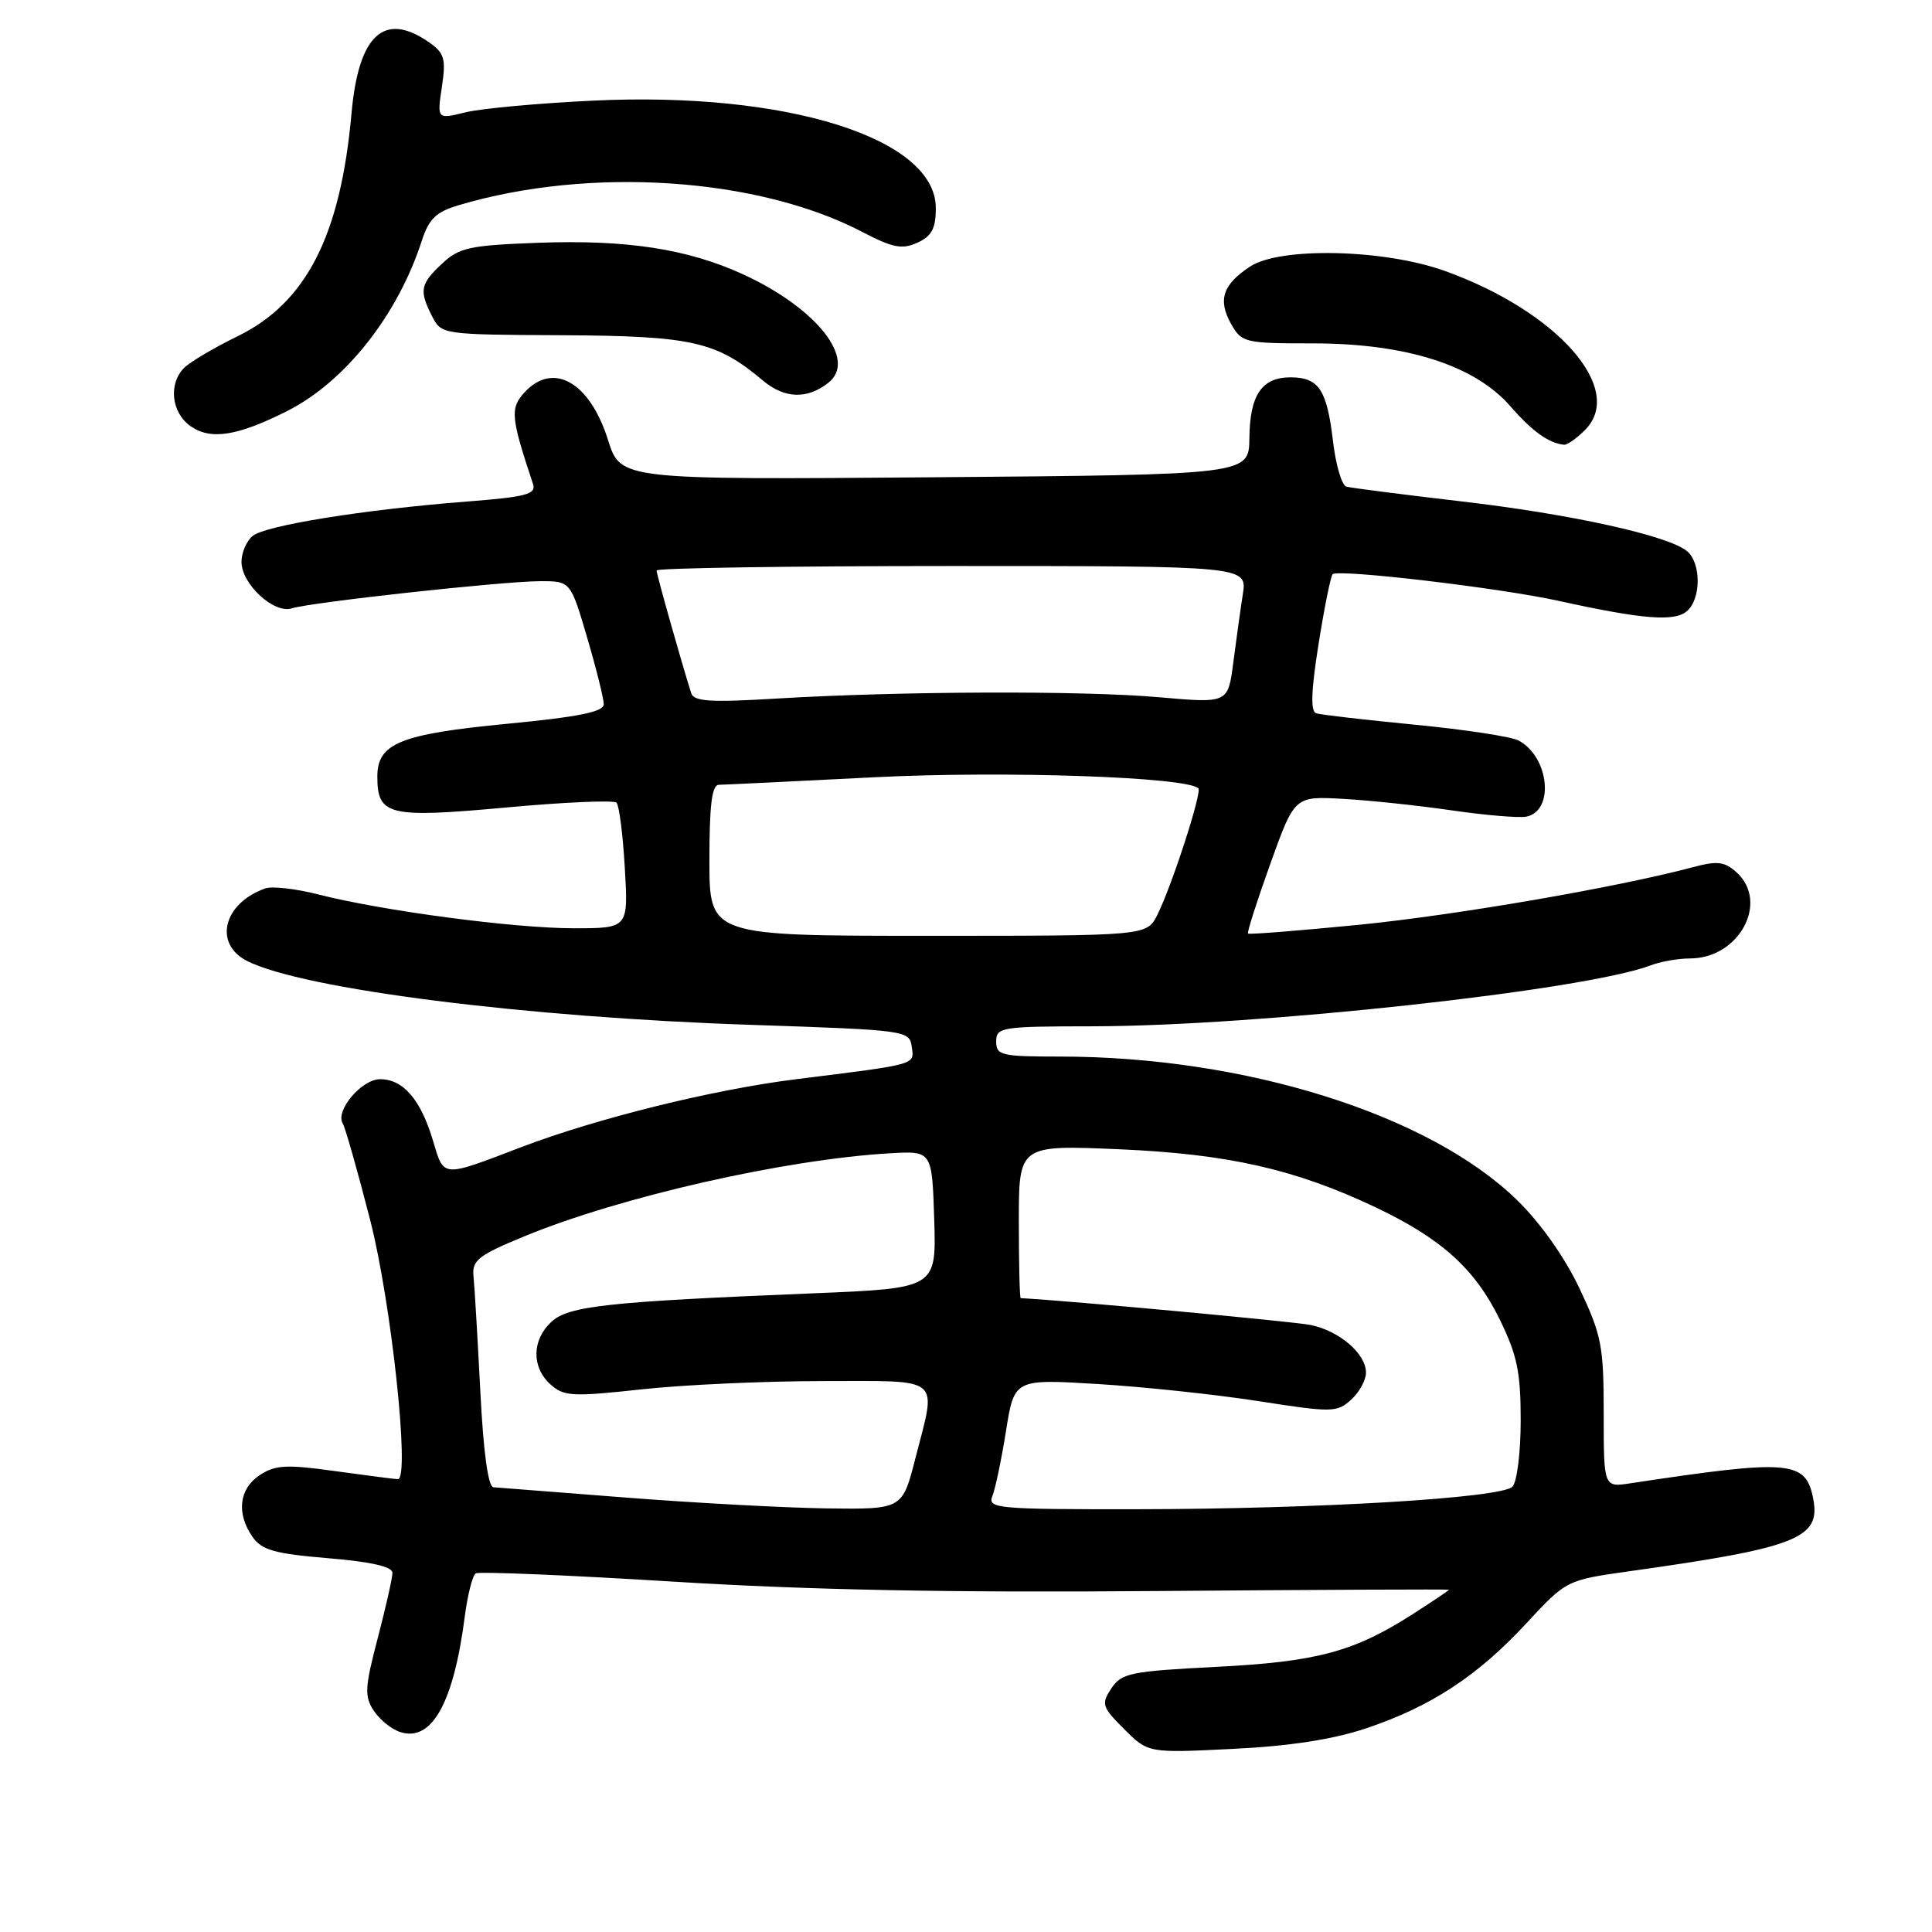 <?xml version="1.0" encoding="UTF-8" standalone="no"?>
<!DOCTYPE svg PUBLIC "-//W3C//DTD SVG 1.1//EN" "http://www.w3.org/Graphics/SVG/1.1/DTD/svg11.dtd" >
<svg xmlns="http://www.w3.org/2000/svg" xmlns:xlink="http://www.w3.org/1999/xlink" version="1.1" viewBox="0 0 256 256">
 <g >
 <path fill="currentColor"
d=" M 181.00 229.02 C 189.57 226.15 195.78 222.09 202.25 215.10 C 207.56 209.37 207.56 209.37 216.03 208.18 C 238.06 205.09 241.26 203.83 240.27 198.65 C 239.29 193.50 237.30 193.33 216.00 196.55 C 212.50 197.08 212.50 197.08 212.50 187.29 C 212.50 178.34 212.22 176.92 209.29 170.72 C 207.32 166.57 204.12 162.04 201.01 159.01 C 189.35 147.65 164.96 140.00 140.43 140.00 C 132.67 140.00 132.00 139.84 132.00 138.00 C 132.00 136.11 132.67 136.00 144.75 135.99 C 166.60 135.97 210.00 131.23 218.71 127.92 C 220.04 127.41 222.39 127.00 223.93 127.00 C 230.44 127.00 234.47 119.54 230.10 115.59 C 228.52 114.16 227.55 114.04 224.35 114.90 C 214.23 117.59 193.08 121.24 180.07 122.54 C 172.13 123.32 165.52 123.85 165.37 123.70 C 165.22 123.56 166.55 119.40 168.32 114.47 C 171.54 105.50 171.54 105.50 177.90 105.85 C 181.39 106.04 187.91 106.73 192.38 107.38 C 196.84 108.03 201.29 108.40 202.25 108.21 C 206.01 107.45 205.28 100.29 201.22 98.12 C 200.27 97.61 194.10 96.67 187.50 96.03 C 180.90 95.39 175.01 94.71 174.41 94.52 C 173.64 94.28 173.72 91.62 174.71 85.37 C 175.48 80.52 176.32 76.35 176.58 76.09 C 177.30 75.37 198.68 77.89 206.54 79.62 C 217.58 82.05 221.82 82.40 223.49 81.01 C 225.42 79.41 225.44 74.61 223.54 73.03 C 221.04 70.96 208.11 68.11 193.50 66.42 C 185.80 65.52 179.00 64.65 178.40 64.48 C 177.79 64.31 176.99 61.58 176.62 58.40 C 175.82 51.62 174.74 50.00 171.00 50.00 C 167.19 50.00 165.61 52.34 165.55 58.05 C 165.50 62.90 165.50 62.90 123.87 63.24 C 82.23 63.57 82.23 63.57 80.57 58.31 C 78.14 50.59 73.27 47.84 69.46 52.04 C 67.58 54.12 67.69 55.31 70.62 64.11 C 71.08 65.49 69.79 65.84 61.83 66.46 C 48.22 67.52 35.16 69.62 33.47 71.02 C 32.66 71.69 32.00 73.24 32.00 74.45 C 32.00 77.39 36.29 81.36 38.66 80.61 C 41.22 79.80 66.62 77.02 71.55 77.01 C 75.60 77.00 75.60 77.00 77.80 84.48 C 79.01 88.59 80.00 92.57 80.00 93.31 C 80.00 94.32 76.71 94.99 67.25 95.90 C 53.01 97.27 50.00 98.49 50.00 102.90 C 50.00 108.07 51.47 108.42 67.04 107.00 C 74.75 106.29 81.34 106.00 81.69 106.36 C 82.04 106.71 82.54 110.60 82.79 115.00 C 83.26 123.00 83.26 123.00 76.01 123.00 C 68.08 123.00 50.60 120.68 42.15 118.51 C 39.21 117.76 36.06 117.40 35.15 117.72 C 29.59 119.68 28.25 125.06 32.75 127.34 C 40.15 131.07 69.63 134.81 99.58 135.80 C 120.11 136.49 120.51 136.54 120.81 138.69 C 121.16 141.13 121.67 140.98 105.50 143.00 C 94.49 144.37 79.09 148.18 69.02 152.02 C 58.44 156.06 58.85 156.09 57.36 151.10 C 55.74 145.69 53.42 143.00 50.37 143.00 C 47.91 143.00 44.38 147.19 45.42 148.87 C 45.74 149.39 47.38 155.15 49.05 161.66 C 51.86 172.62 54.36 196.00 52.72 196.00 C 52.40 196.00 48.70 195.52 44.49 194.94 C 37.97 194.03 36.49 194.10 34.42 195.46 C 31.67 197.27 31.29 200.54 33.47 203.66 C 34.69 205.40 36.42 205.88 43.47 206.47 C 49.16 206.94 52.00 207.59 52.00 208.41 C 52.00 209.08 51.12 212.98 50.05 217.07 C 48.34 223.59 48.27 224.77 49.52 226.67 C 50.31 227.87 51.89 229.15 53.05 229.51 C 57.21 230.84 60.10 225.67 61.58 214.23 C 61.96 211.33 62.61 208.74 63.04 208.48 C 63.46 208.22 75.21 208.71 89.15 209.57 C 106.98 210.68 125.99 211.05 153.25 210.82 C 174.56 210.65 192.00 210.57 192.00 210.65 C 192.00 210.73 189.84 212.18 187.21 213.87 C 179.39 218.88 174.51 220.19 161.12 220.87 C 149.79 221.45 148.61 221.69 147.26 223.72 C 145.90 225.79 146.01 226.17 148.96 229.12 C 152.14 232.29 152.14 232.29 163.32 231.74 C 170.89 231.37 176.60 230.49 181.00 229.02 Z  M 210.02 56.98 C 215.44 51.56 206.35 41.24 191.42 35.89 C 183.40 33.01 169.64 32.70 165.66 35.31 C 162.03 37.68 161.34 39.74 163.12 42.91 C 164.53 45.41 164.90 45.50 174.04 45.50 C 186.33 45.51 195.40 48.40 200.12 53.82 C 203.04 57.17 205.23 58.74 207.25 58.93 C 207.66 58.97 208.91 58.09 210.02 56.98 Z  M 38.04 54.47 C 45.72 50.60 52.70 41.77 55.89 31.90 C 56.83 29.00 57.78 28.08 60.78 27.19 C 78.13 22.02 100.44 23.50 114.27 30.74 C 118.30 32.84 119.52 33.08 121.56 32.16 C 123.46 31.29 124.00 30.28 124.00 27.57 C 124.00 18.32 104.28 12.12 78.69 13.33 C 71.43 13.67 63.79 14.37 61.70 14.88 C 57.91 15.81 57.91 15.81 58.55 11.53 C 59.11 7.79 58.89 7.04 56.87 5.62 C 50.92 1.46 47.51 4.57 46.58 15.00 C 45.13 31.21 40.60 40.09 31.51 44.54 C 28.38 46.07 25.19 47.96 24.41 48.73 C 22.29 50.85 22.70 54.68 25.25 56.47 C 27.92 58.34 31.44 57.79 38.04 54.47 Z  M 109.75 50.73 C 113.64 47.69 108.25 40.84 98.44 36.34 C 91.10 32.98 83.02 31.74 71.31 32.17 C 62.20 32.51 60.84 32.80 58.56 34.95 C 55.67 37.66 55.52 38.49 57.26 41.92 C 58.49 44.33 58.61 44.34 74.50 44.42 C 91.68 44.51 94.93 45.24 101.06 50.40 C 103.95 52.83 106.93 52.94 109.75 50.73 Z  M 83.00 198.44 C 73.92 197.73 66.00 197.11 65.39 197.07 C 64.68 197.03 64.05 192.43 63.64 184.25 C 63.28 177.24 62.88 170.42 62.74 169.10 C 62.53 167.00 63.38 166.33 69.48 163.82 C 82.19 158.57 104.08 153.61 118.00 152.81 C 123.50 152.50 123.50 152.50 123.79 161.60 C 124.07 170.70 124.07 170.70 107.79 171.37 C 80.38 172.49 75.33 173.04 73.04 175.17 C 70.47 177.57 70.42 181.17 72.94 183.44 C 74.70 185.03 75.82 185.10 84.98 184.10 C 90.53 183.49 101.36 183.00 109.04 183.00 C 125.07 183.00 124.12 182.21 121.29 193.25 C 119.56 200.00 119.56 200.00 109.53 199.87 C 104.01 199.79 92.08 199.15 83.00 198.44 Z  M 131.49 198.25 C 131.88 197.29 132.70 193.40 133.30 189.61 C 134.40 182.72 134.40 182.72 145.45 183.39 C 151.53 183.76 161.13 184.78 166.78 185.66 C 176.52 187.18 177.16 187.17 179.03 185.47 C 180.11 184.49 181.00 182.88 181.00 181.88 C 181.00 179.38 177.48 176.35 173.68 175.57 C 171.43 175.11 141.74 172.36 135.25 172.01 C 135.11 172.01 135.00 167.44 135.00 161.86 C 135.00 151.72 135.00 151.72 148.25 152.28 C 162.73 152.91 171.58 154.91 182.26 159.97 C 190.97 164.10 195.42 168.11 198.69 174.77 C 201.03 179.55 201.50 181.78 201.50 188.20 C 201.50 192.46 201.01 196.39 200.40 197.00 C 198.90 198.50 174.66 199.95 150.64 199.98 C 132.12 200.00 130.83 199.88 131.49 198.25 Z  M 94.00 114.00 C 94.00 106.67 94.33 104.00 95.25 103.99 C 95.94 103.98 105.22 103.53 115.88 102.99 C 133.12 102.12 157.28 102.95 158.79 104.46 C 159.30 104.97 155.24 117.49 153.34 121.25 C 151.95 124.00 151.95 124.00 122.97 124.00 C 94.00 124.00 94.00 124.00 94.00 114.00 Z  M 91.59 91.86 C 90.19 87.41 87.00 76.10 87.00 75.59 C 87.00 75.27 104.61 75.00 126.13 75.00 C 165.26 75.00 165.26 75.00 164.68 78.75 C 164.36 80.81 163.79 84.91 163.41 87.84 C 162.72 93.19 162.72 93.19 153.61 92.39 C 143.48 91.49 119.22 91.58 102.76 92.57 C 94.16 93.09 91.94 92.95 91.59 91.86 Z "/>
</g>
</svg>